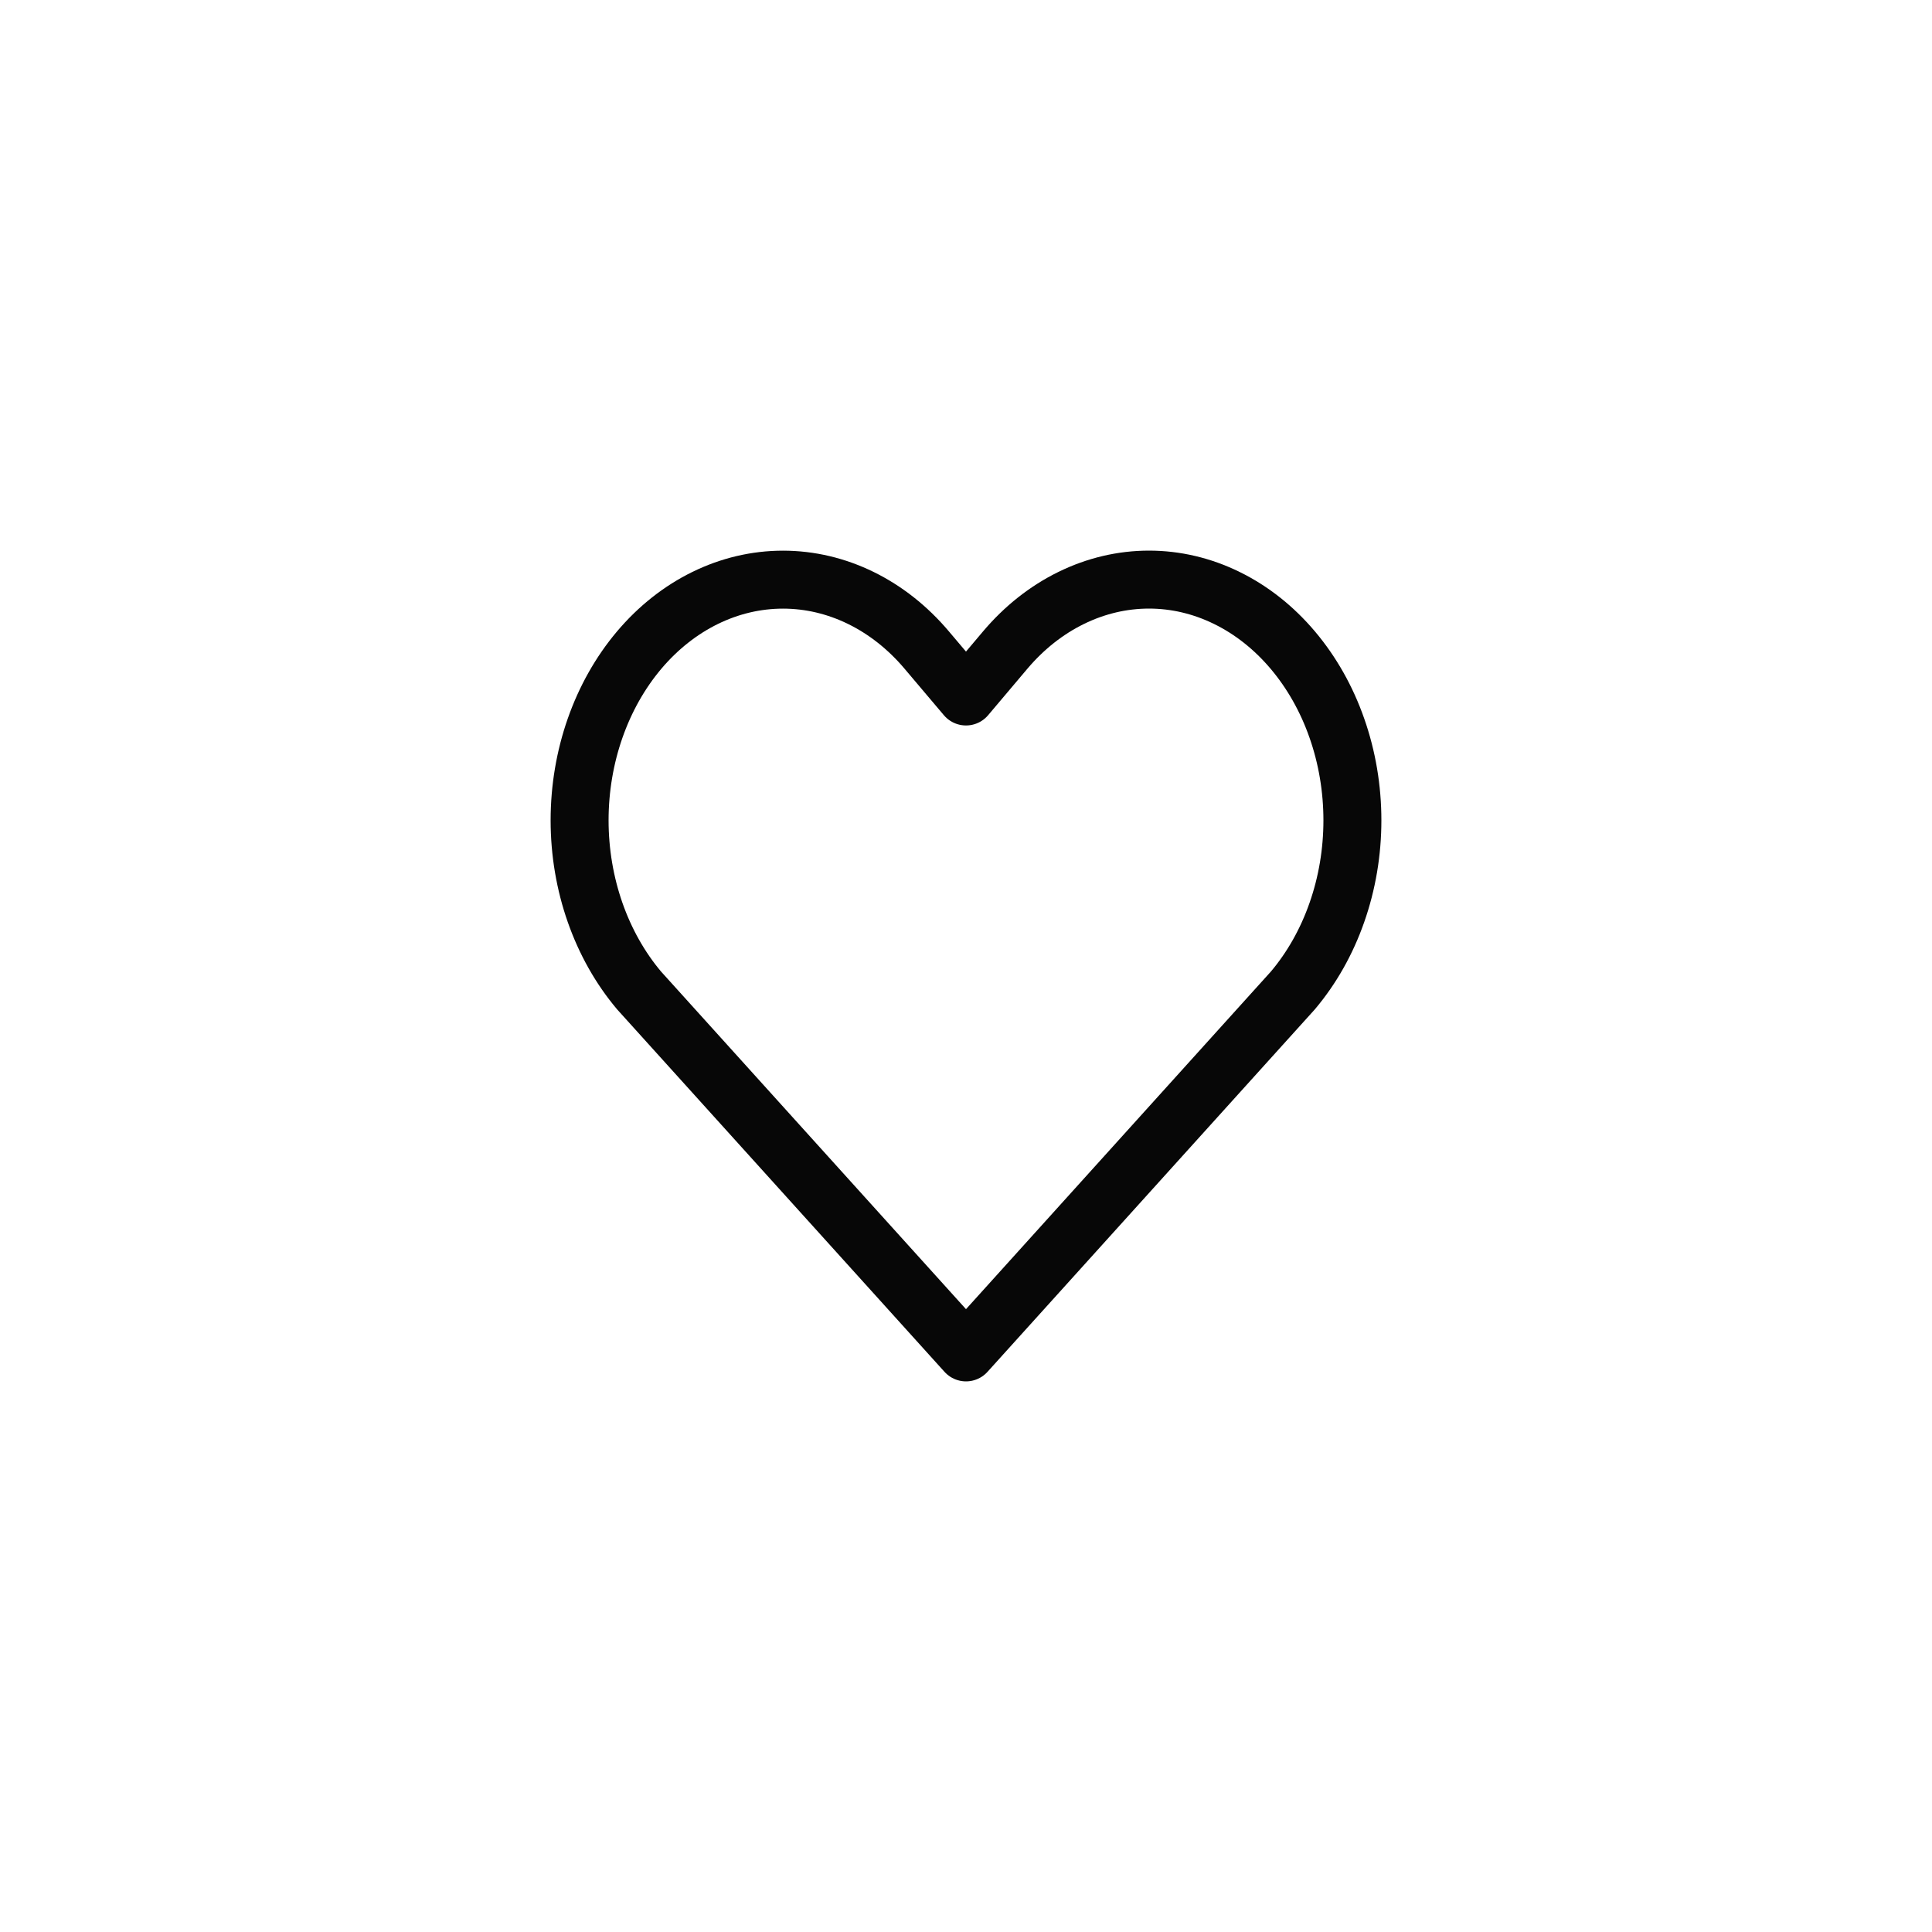 <svg width="40" height="40" viewBox="0 0 40 40" fill="none" xmlns="http://www.w3.org/2000/svg">
<g id="favorite">

<path id="heart" d="M26.766 13.46C26.375 12.997 25.911 12.63 25.4 12.38C24.889 12.129 24.342 12 23.789 12C23.236 12 22.688 12.129 22.177 12.38C21.666 12.63 21.202 12.997 20.811 13.46L20 14.42L19.188 13.46C18.399 12.525 17.328 12.001 16.211 12.001C15.094 12.001 14.023 12.525 13.233 13.46C12.444 14.395 12 15.662 12 16.984C12 18.306 12.444 19.573 13.233 20.508L20 28L26.766 20.508C27.157 20.045 27.468 19.496 27.679 18.891C27.891 18.287 28 17.639 28 16.984C28 16.33 27.891 15.681 27.679 15.077C27.468 14.472 27.157 13.923 26.766 13.46Z" stroke="#070707" stroke-width="1.2" stroke-linecap="round" stroke-linejoin="round"/>
</g>
</svg>

